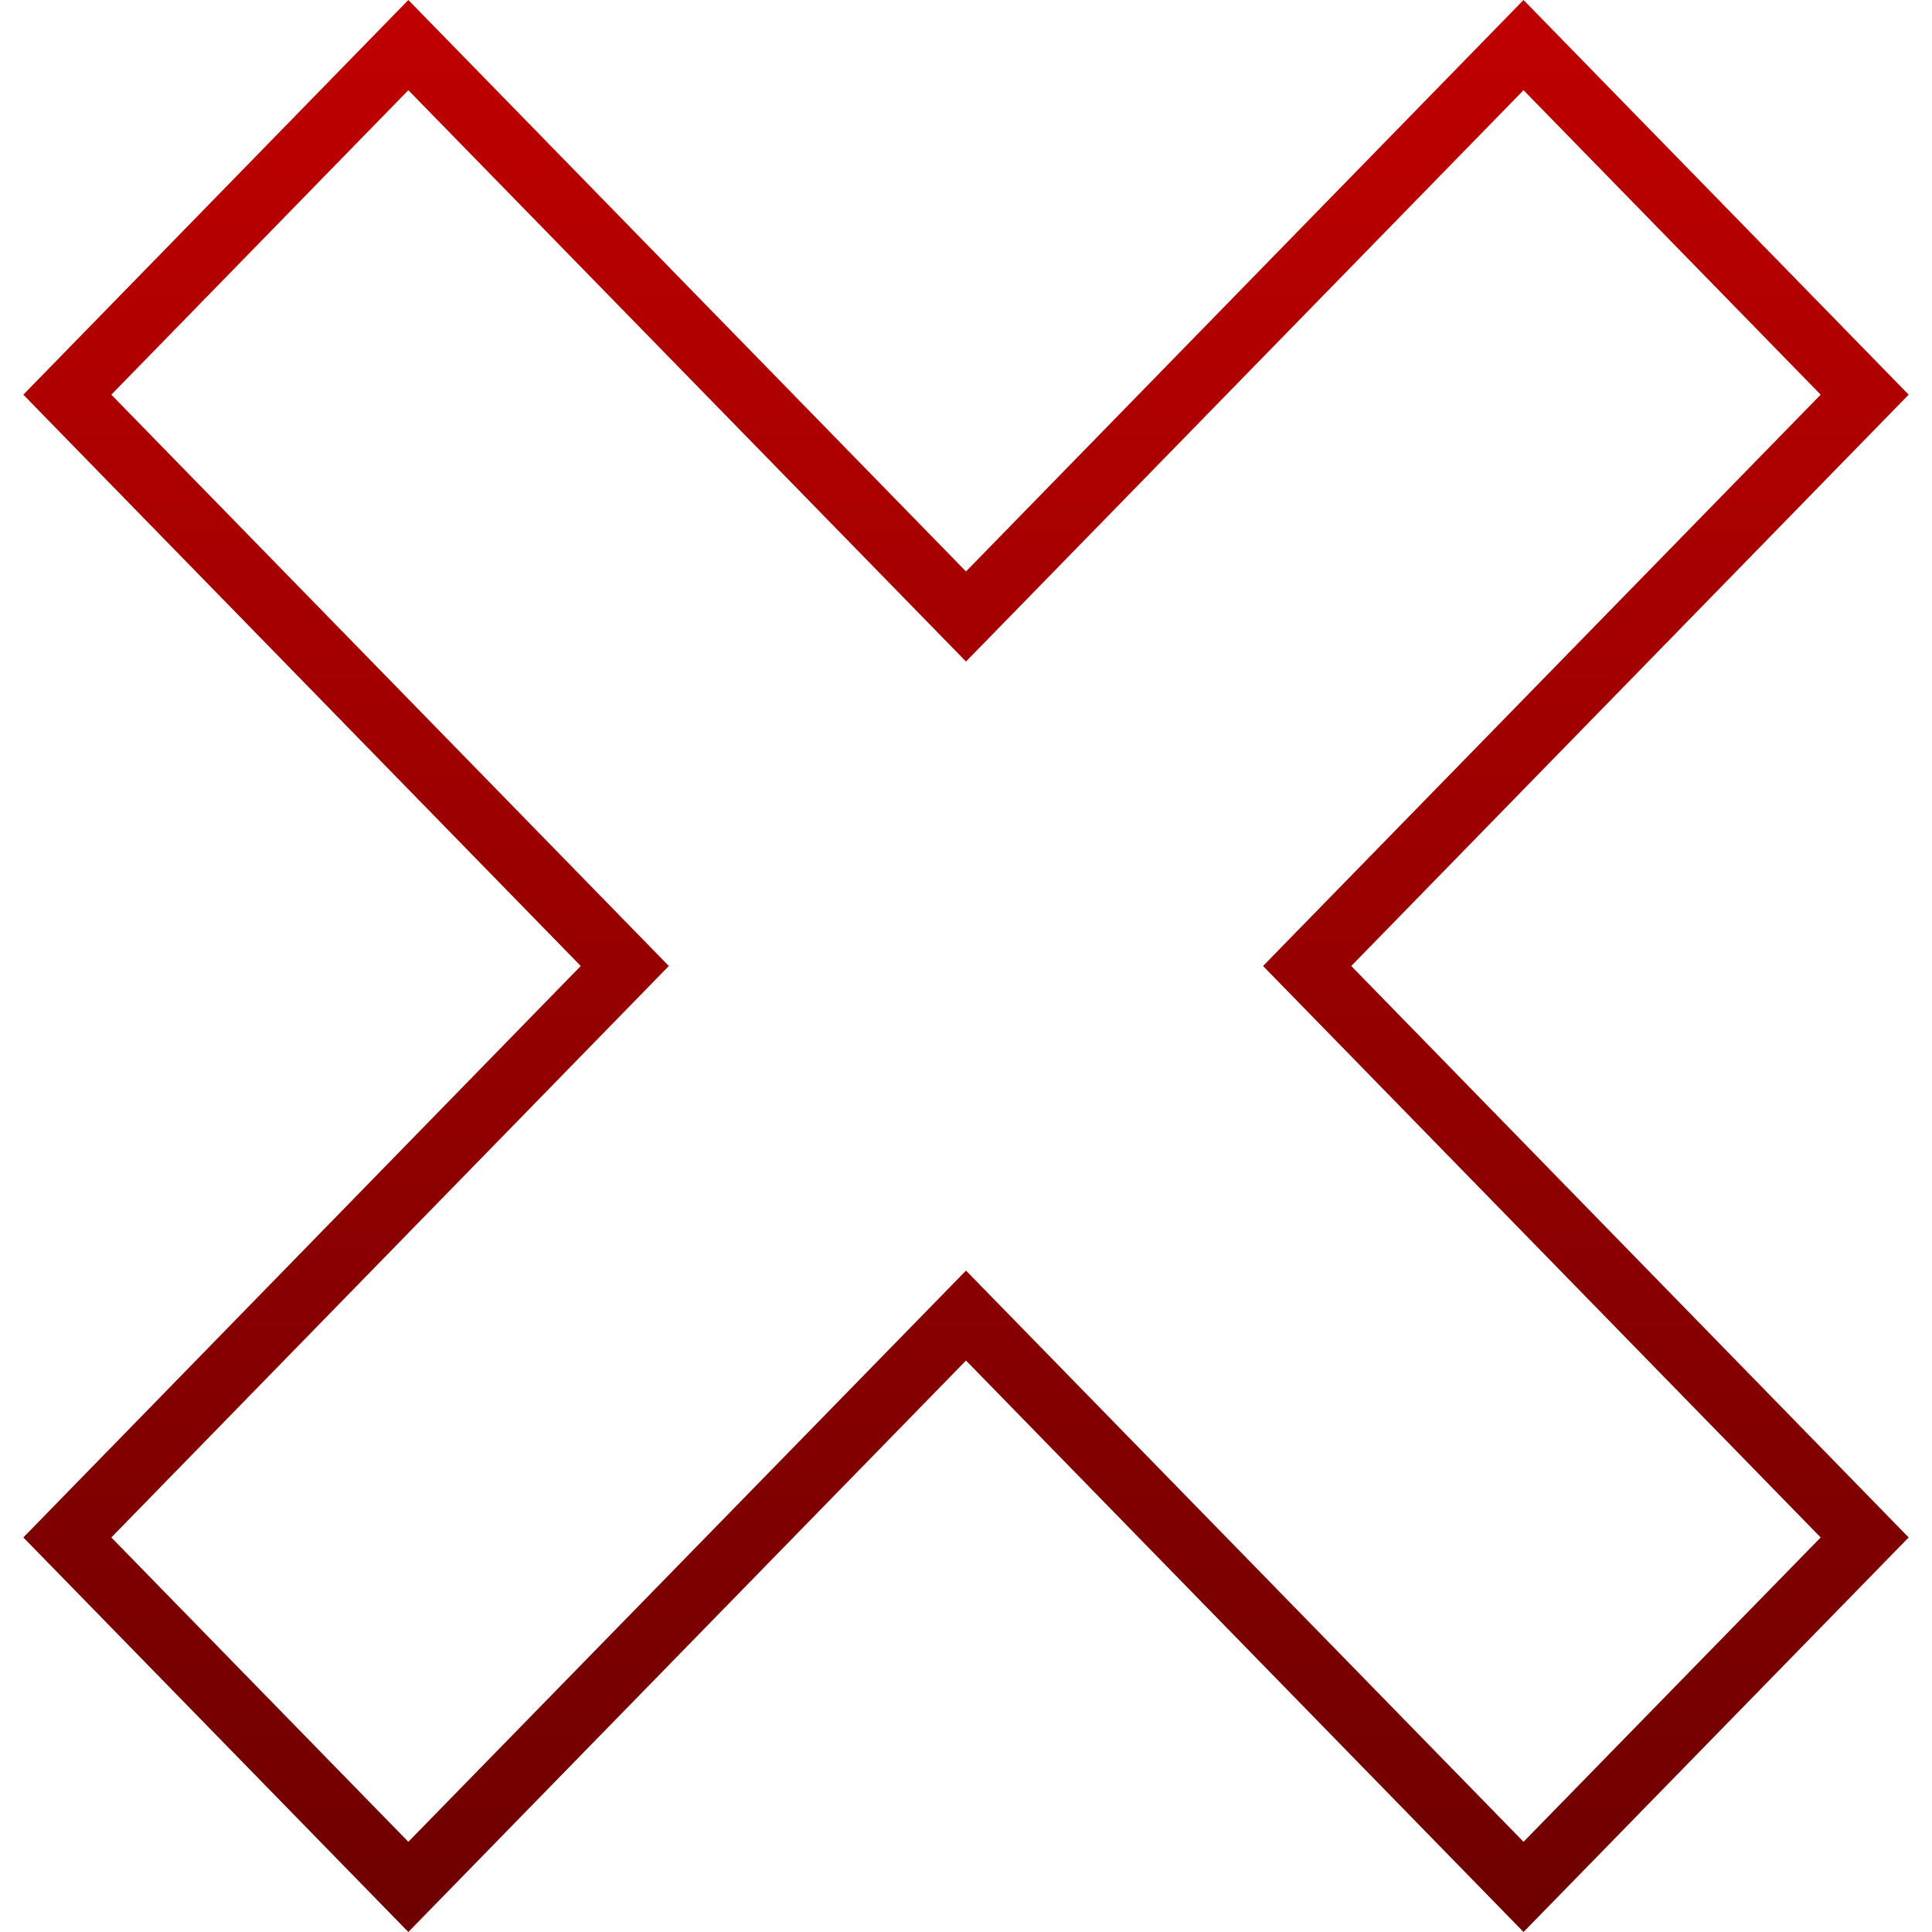 <svg xmlns="http://www.w3.org/2000/svg" xmlns:xlink="http://www.w3.org/1999/xlink" width="64" height="64" viewBox="0 0 64 64" version="1.1"><defs><linearGradient id="linear0" gradientUnits="userSpaceOnUse" x1="0" y1="0" x2="0" y2="1" gradientTransform="matrix(62.453,0,0,64,0.773,0)"><stop offset="0" style="stop-color:#bf0000;stop-opacity:1;"/><stop offset="1" style="stop-color:#6e0000;stop-opacity:1;"/></linearGradient></defs><g id="surface1"><path style=" stroke:none;fill-rule:nonzero;fill:url(#linear0);" d="M 13.527 0 L 0.773 13.074 L 2.227 14.566 L 19.238 32 L 0.773 50.93 L 13.527 64 L 32 45.07 L 50.469 64 L 63.227 50.93 L 44.762 32 L 63.227 13.074 L 50.469 0 L 32 18.93 Z M 13.527 2.988 L 32 21.914 L 50.469 2.988 L 60.312 13.074 L 41.84 32 L 60.312 50.93 L 50.469 61.012 L 32 42.09 L 13.527 61.012 L 3.688 50.93 L 22.156 32 L 3.688 13.074 Z M 13.527 2.988 "/></g></svg>
